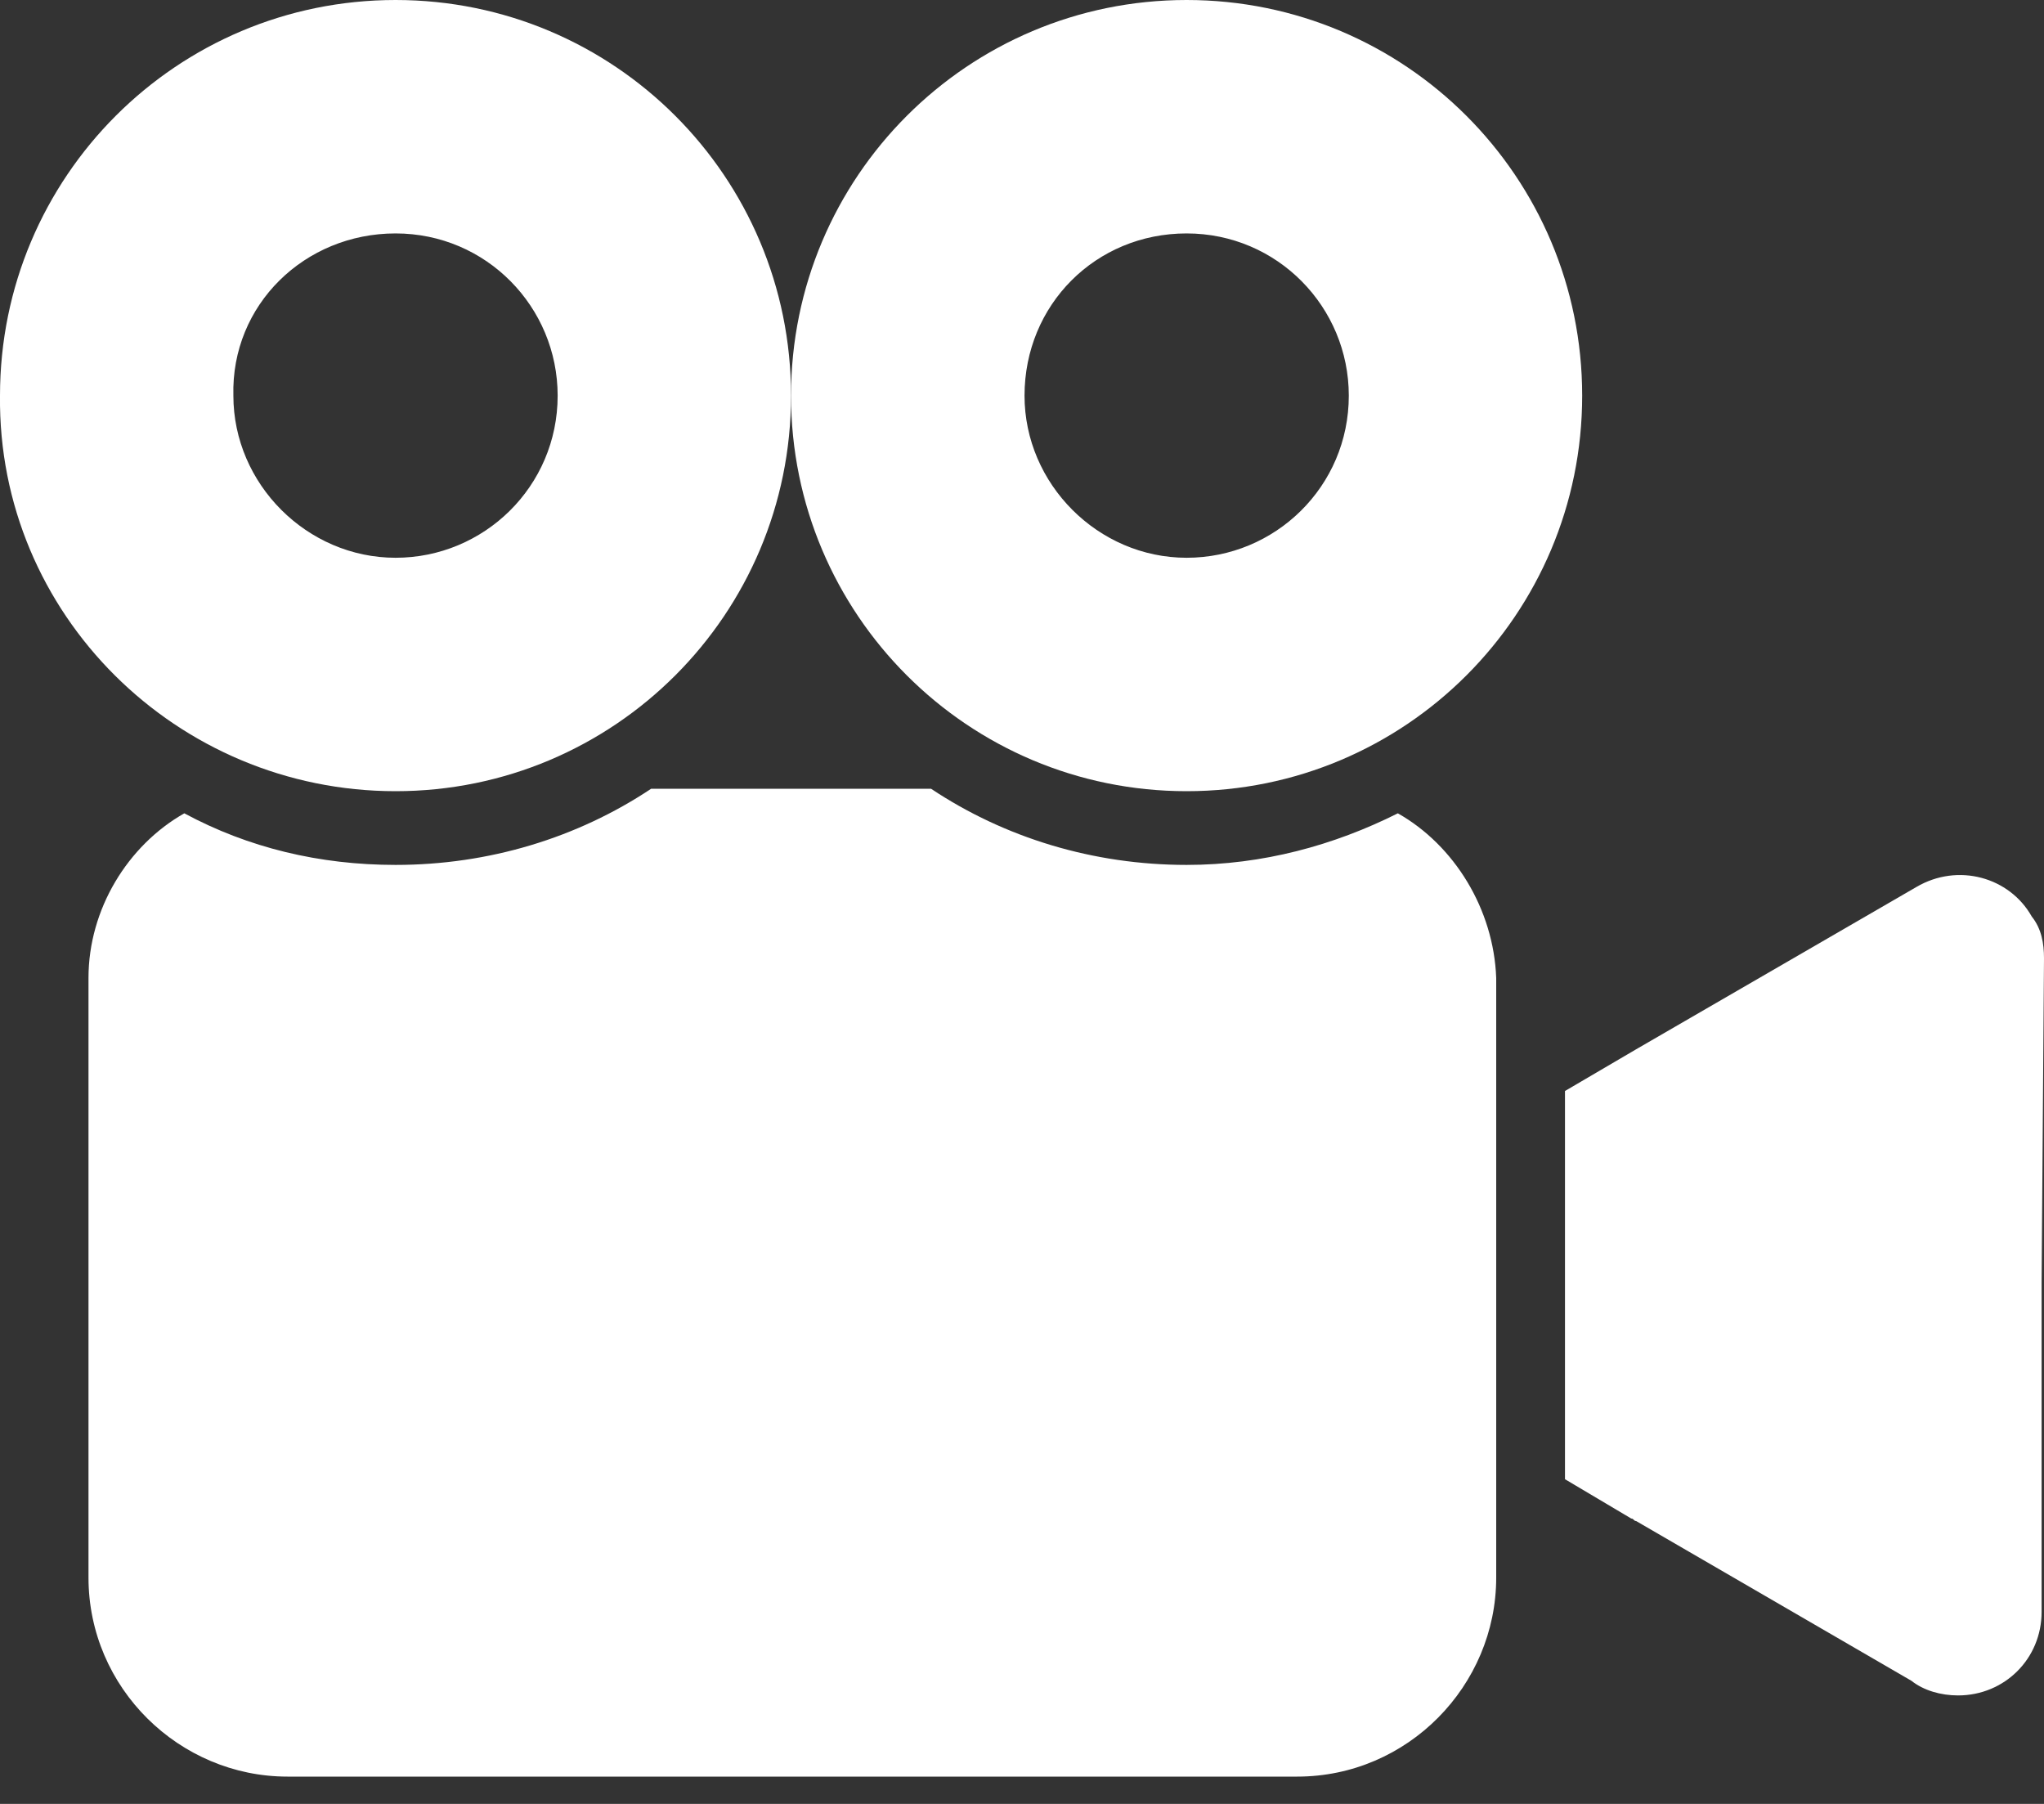 <svg width="17" height="15" viewBox="0 0 17 15" fill="none" xmlns="http://www.w3.org/2000/svg">
<rect x="0" y="0" width="17" height="15" fill="#333333" stroke="none"/>
<path d="M16.898 7.621C16.714 7.294 16.285 7.172 15.938 7.376L13.608 8.725L13.016 9.072V12.3L13.567 12.627C13.588 12.627 13.588 12.648 13.608 12.648L15.897 13.976C15.999 14.057 16.142 14.098 16.285 14.098C16.673 14.098 16.98 13.792 16.98 13.404V10.666L17 7.969C17 7.846 16.98 7.723 16.898 7.621Z" fill="white"/>
<path d="M3.29 6.579C5.108 6.579 6.579 5.108 6.579 3.29C6.579 1.471 5.108 0 3.29 0C1.471 0 0 1.471 0 3.29C-0.02 5.108 1.471 6.579 3.29 6.579ZM3.29 1.941C4.046 1.941 4.638 2.554 4.638 3.29C4.638 4.046 4.025 4.638 3.29 4.638C2.554 4.638 1.941 4.025 1.941 3.29C1.921 2.534 2.534 1.941 3.29 1.941Z" fill="white"/>
<path d="M11.626 6.763C11.095 7.029 10.502 7.192 9.869 7.192C9.093 7.192 8.357 6.967 7.744 6.559H5.415C4.802 6.967 4.066 7.192 3.29 7.192C2.656 7.192 2.064 7.049 1.533 6.763C1.063 7.029 0.736 7.56 0.736 8.132V13.118C0.736 14.037 1.492 14.773 2.391 14.773H10.789C11.708 14.773 12.444 14.017 12.444 13.118V8.132C12.423 7.56 12.096 7.029 11.626 6.763Z" fill="white"/>
<path d="M9.869 6.579C11.688 6.579 13.159 5.108 13.159 3.29C13.159 1.471 11.688 0 9.869 0C8.051 0 6.579 1.471 6.579 3.29C6.579 5.108 8.051 6.579 9.869 6.579ZM9.869 1.941C10.625 1.941 11.218 2.554 11.218 3.29C11.218 4.046 10.605 4.638 9.869 4.638C9.133 4.638 8.521 4.025 8.521 3.29C8.521 2.534 9.113 1.941 9.869 1.941Z" fill="white"/>
</svg>
